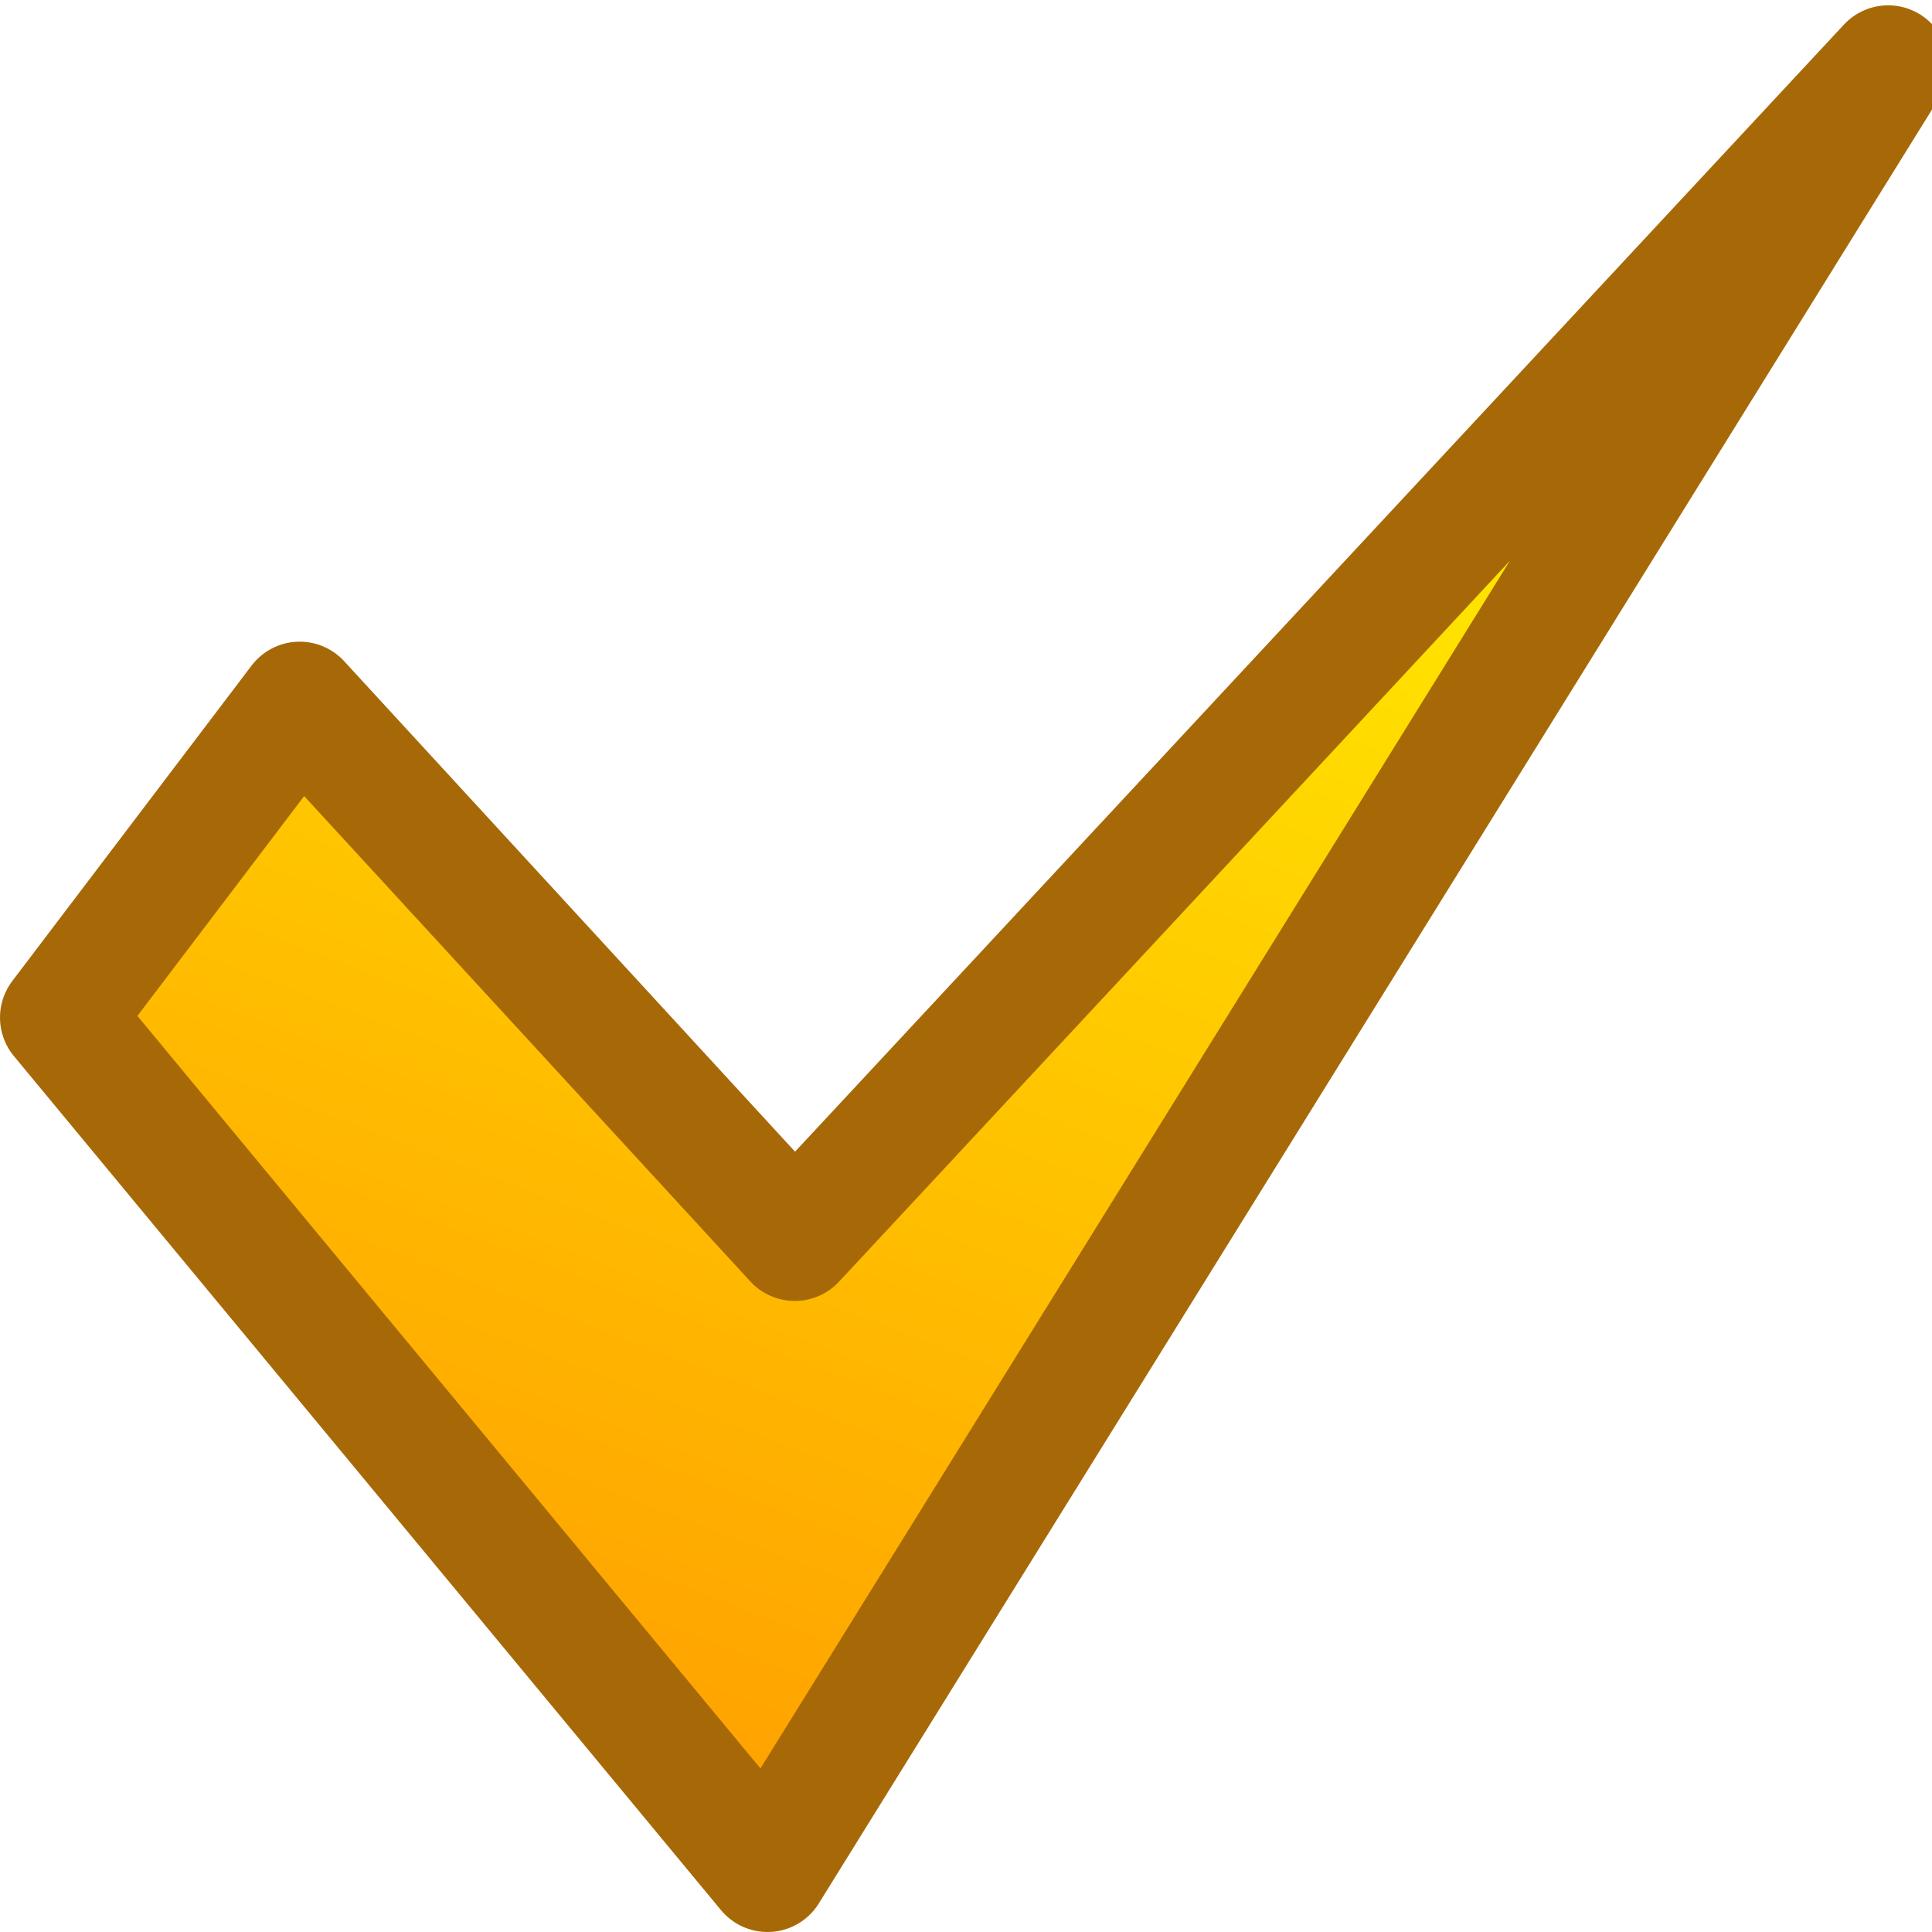 <?xml version="1.0" encoding="UTF-8" standalone="no"?>
<!-- Created with Inkscape (http://www.inkscape.org/) -->

<svg
   xmlns:dc="http://purl.org/dc/elements/1.1/"
   xmlns:cc="http://creativecommons.org/ns#"
   xmlns:rdf="http://www.w3.org/1999/02/22-rdf-syntax-ns#"
   xmlns:svg="http://www.w3.org/2000/svg"
   xmlns="http://www.w3.org/2000/svg"
   xmlns:xlink="http://www.w3.org/1999/xlink"
   xmlns:sodipodi="http://sodipodi.sourceforge.net/DTD/sodipodi-0.dtd"
   xmlns:inkscape="http://www.inkscape.org/namespaces/inkscape"
   width="16px"
   height="16px"
   id="svg3092"
   version="1.1"
   inkscape:version="0.48.1 "
   sodipodi:docname="New document 2">
  <defs
     id="defs3094">
    <linearGradient
       id="linearGradient3881">
      <stop
         style="stop-color:#ffa300;stop-opacity:1;"
         offset="0"
         id="stop3883" />
      <stop
         style="stop-color:#ffe500;stop-opacity:1;"
         offset="1"
         id="stop3885" />
    </linearGradient>
    <linearGradient
       inkscape:collect="always"
       xlink:href="#linearGradient3881"
       id="linearGradient3887"
       x1="-7.753"
       y1="14.694"
       x2="-3.69"
       y2="3.972"
       gradientUnits="userSpaceOnUse"
       gradientTransform="translate(14.105,-0.095)" />
  </defs>
  <sodipodi:namedview
     id="base"
     pagecolor="#ffffff"
     bordercolor="#666666"
     borderopacity="1.0"
     inkscape:pageopacity="0.0"
     inkscape:pageshadow="2"
     inkscape:zoom="22.197802"
     inkscape:cx="0.83712865"
     inkscape:cy="8"
     inkscape:current-layer="layer1"
     showgrid="true"
     inkscape:grid-bbox="true"
     inkscape:document-units="px"
     inkscape:window-width="1319"
     inkscape:window-height="845"
     inkscape:window-x="75"
     inkscape:window-y="75"
     inkscape:window-maximized="0" />
  <g
     id="layer1"
     inkscape:label="Layer 1"
     inkscape:groupmode="layer">
    <path
       style="fill:url(#linearGradient3887);fill-opacity:1;stroke:#a76907;stroke-width:1px;stroke-linecap:butt;stroke-linejoin:round;stroke-opacity:1"
       d="M 2.482,5.814 6.582,10.274 15.637,0.544 6.356,15.5 0.5,8.427 z"
       id="path3111"
       inkscape:connector-curvature="0"
       sodipodi:nodetypes="cccccc" />
  </g>
</svg>
